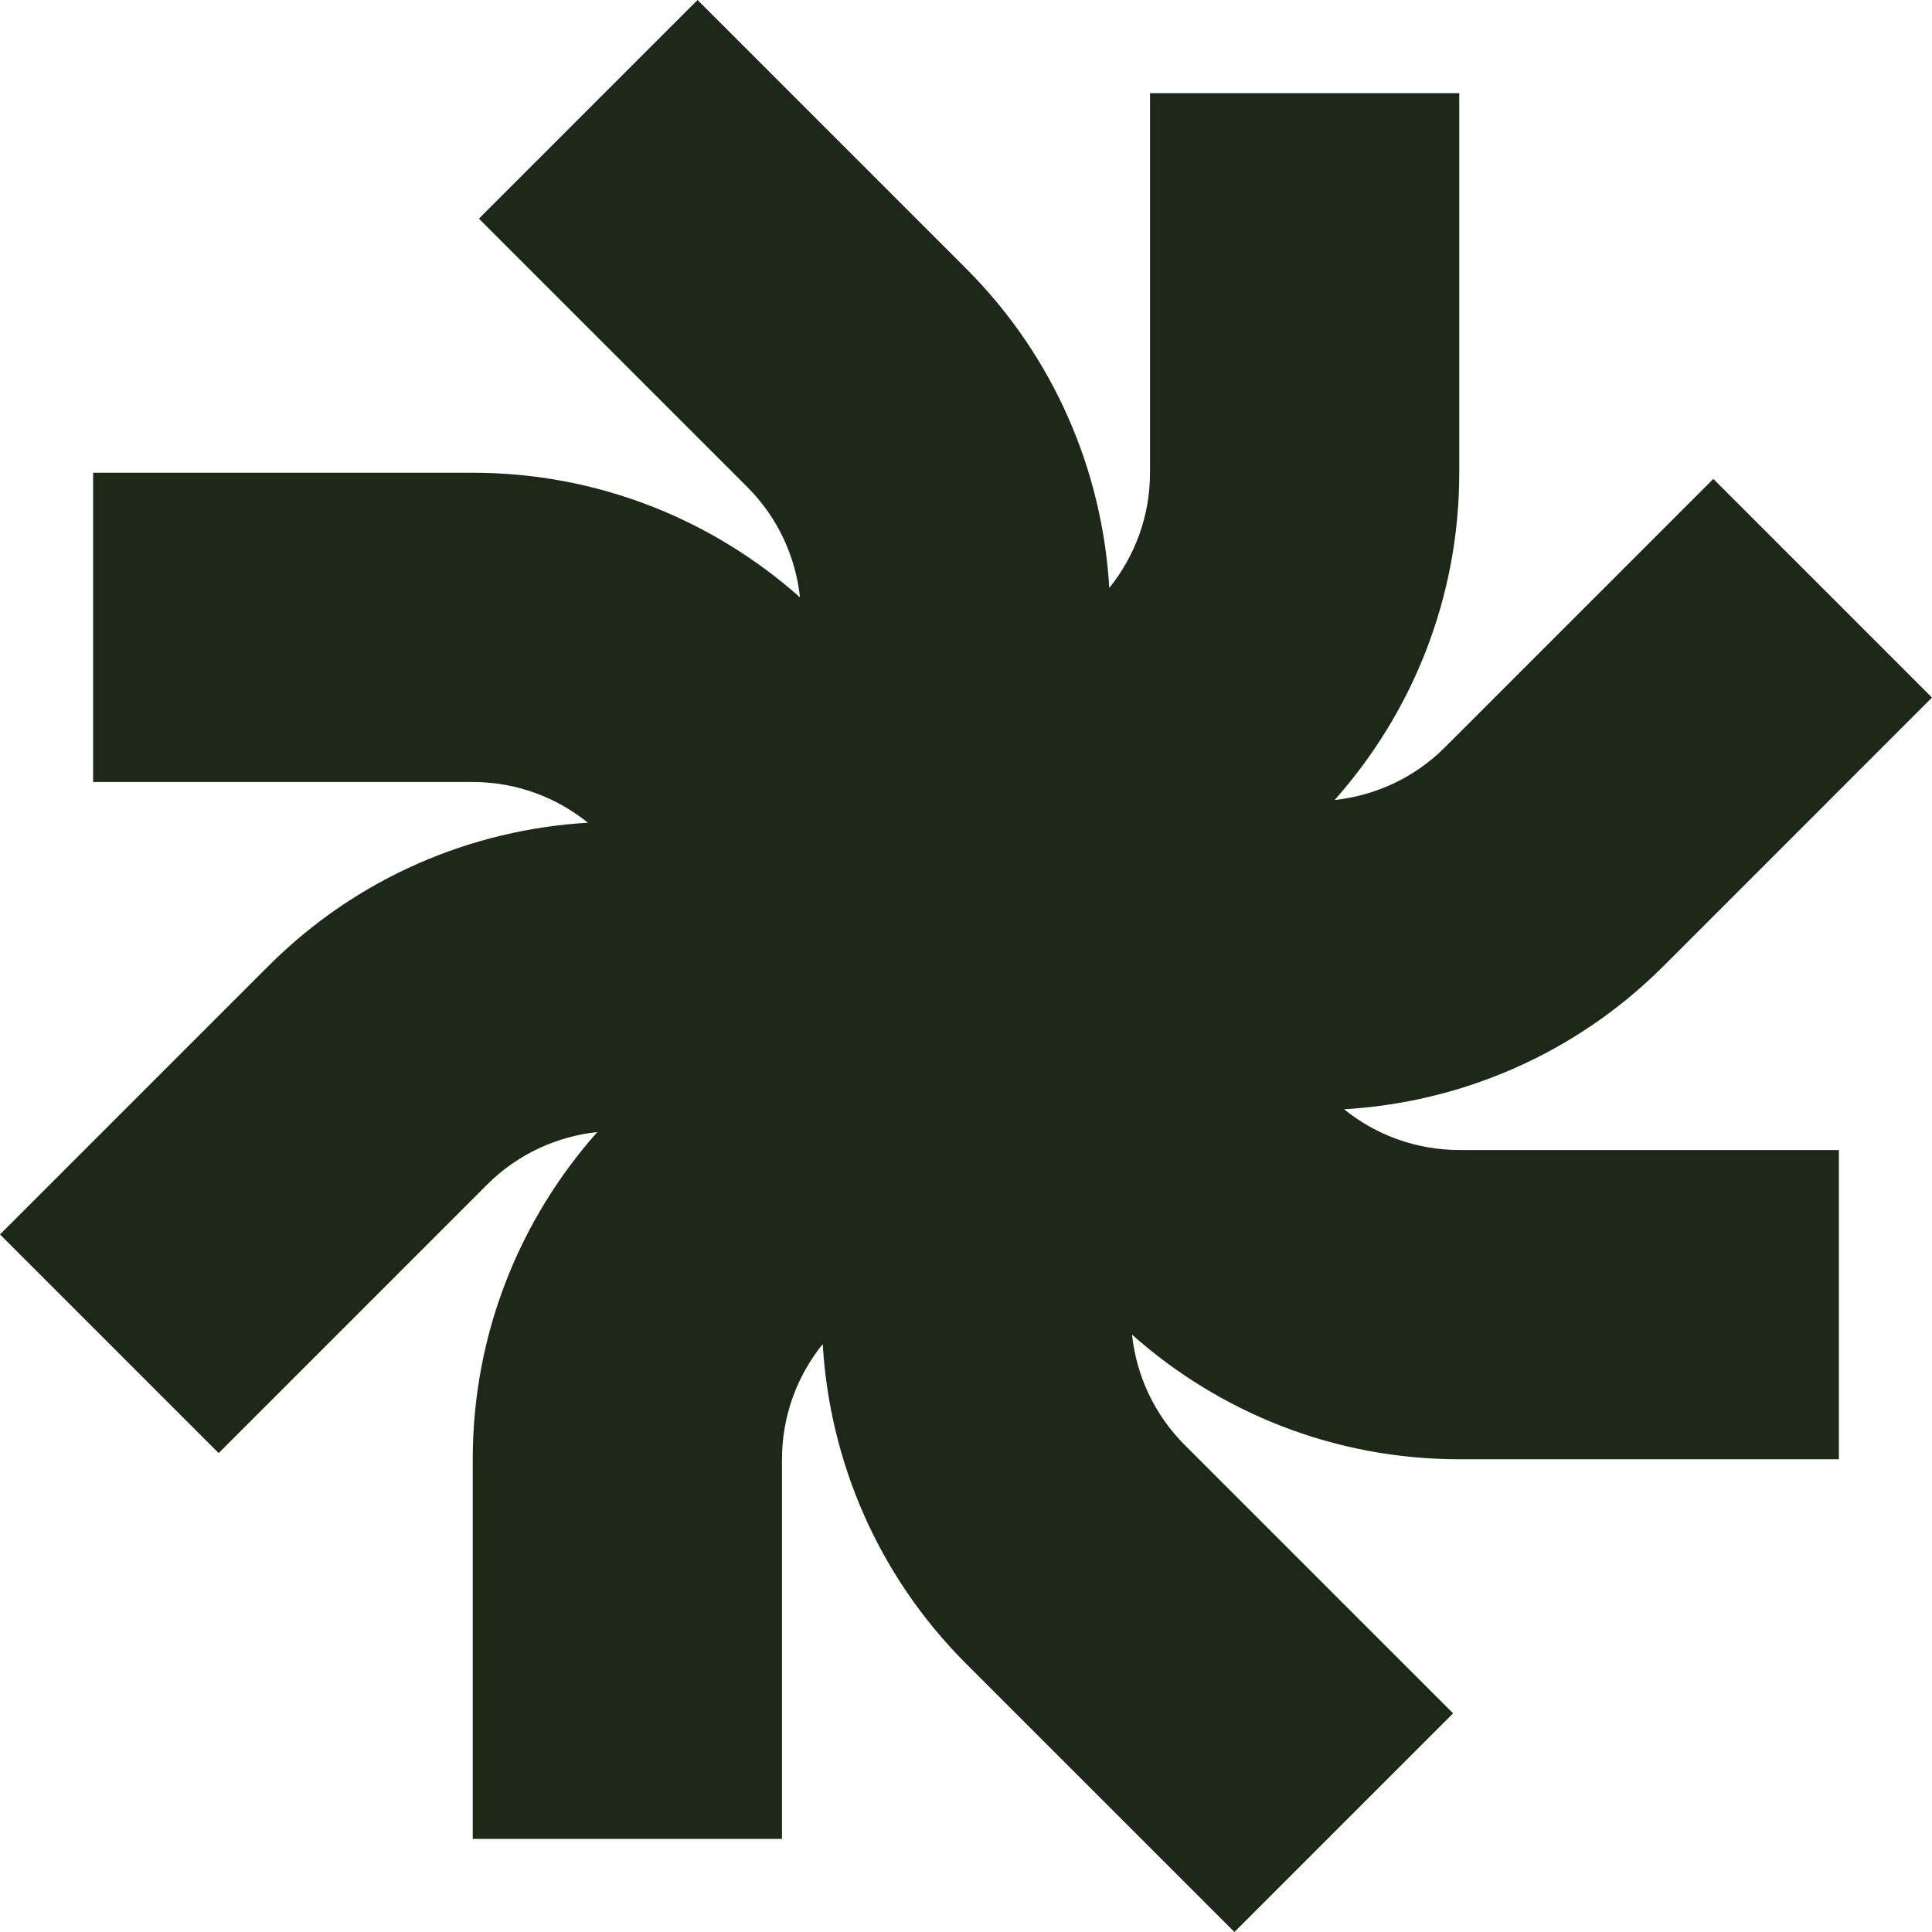 <svg width="200" height="200" viewBox="0 0 200 200" fill="none" xmlns="http://www.w3.org/2000/svg">
<path d="M22.636 150.425L0 127.788L27.788 100.001C36.972 90.816 48.814 85.879 60.862 85.168C57.595 82.537 53.451 80.951 48.939 80.951H9.64V48.938H48.939C61.928 48.938 73.793 53.821 82.814 61.837C82.365 57.666 80.555 53.614 77.365 50.423L49.577 22.636L72.213 0L100 27.788C109.185 36.972 114.122 48.815 114.832 60.863C117.465 57.595 119.049 53.451 119.049 48.938V9.64H151.062V48.939C151.062 61.928 146.179 73.794 138.162 82.814C142.333 82.365 146.384 80.555 149.576 77.364L177.364 49.576L200 72.213L172.213 100.001C163.028 109.185 151.185 114.122 139.138 114.832C142.405 117.464 146.55 119.048 151.062 119.048H190.36V151.062H151.062C138.073 151.062 126.207 146.178 117.186 138.161C117.635 142.334 119.445 146.385 122.635 149.576L150.424 177.363L127.787 200L99.998 172.212C90.814 163.028 85.877 151.185 85.168 139.137C82.535 142.405 80.951 146.549 80.951 151.062V190.361H48.938V151.062C48.938 138.073 53.82 126.208 61.836 117.188C57.665 117.637 53.614 119.446 50.423 122.637L22.635 150.425H22.636Z" fill="#1d2819"/>
</svg>
